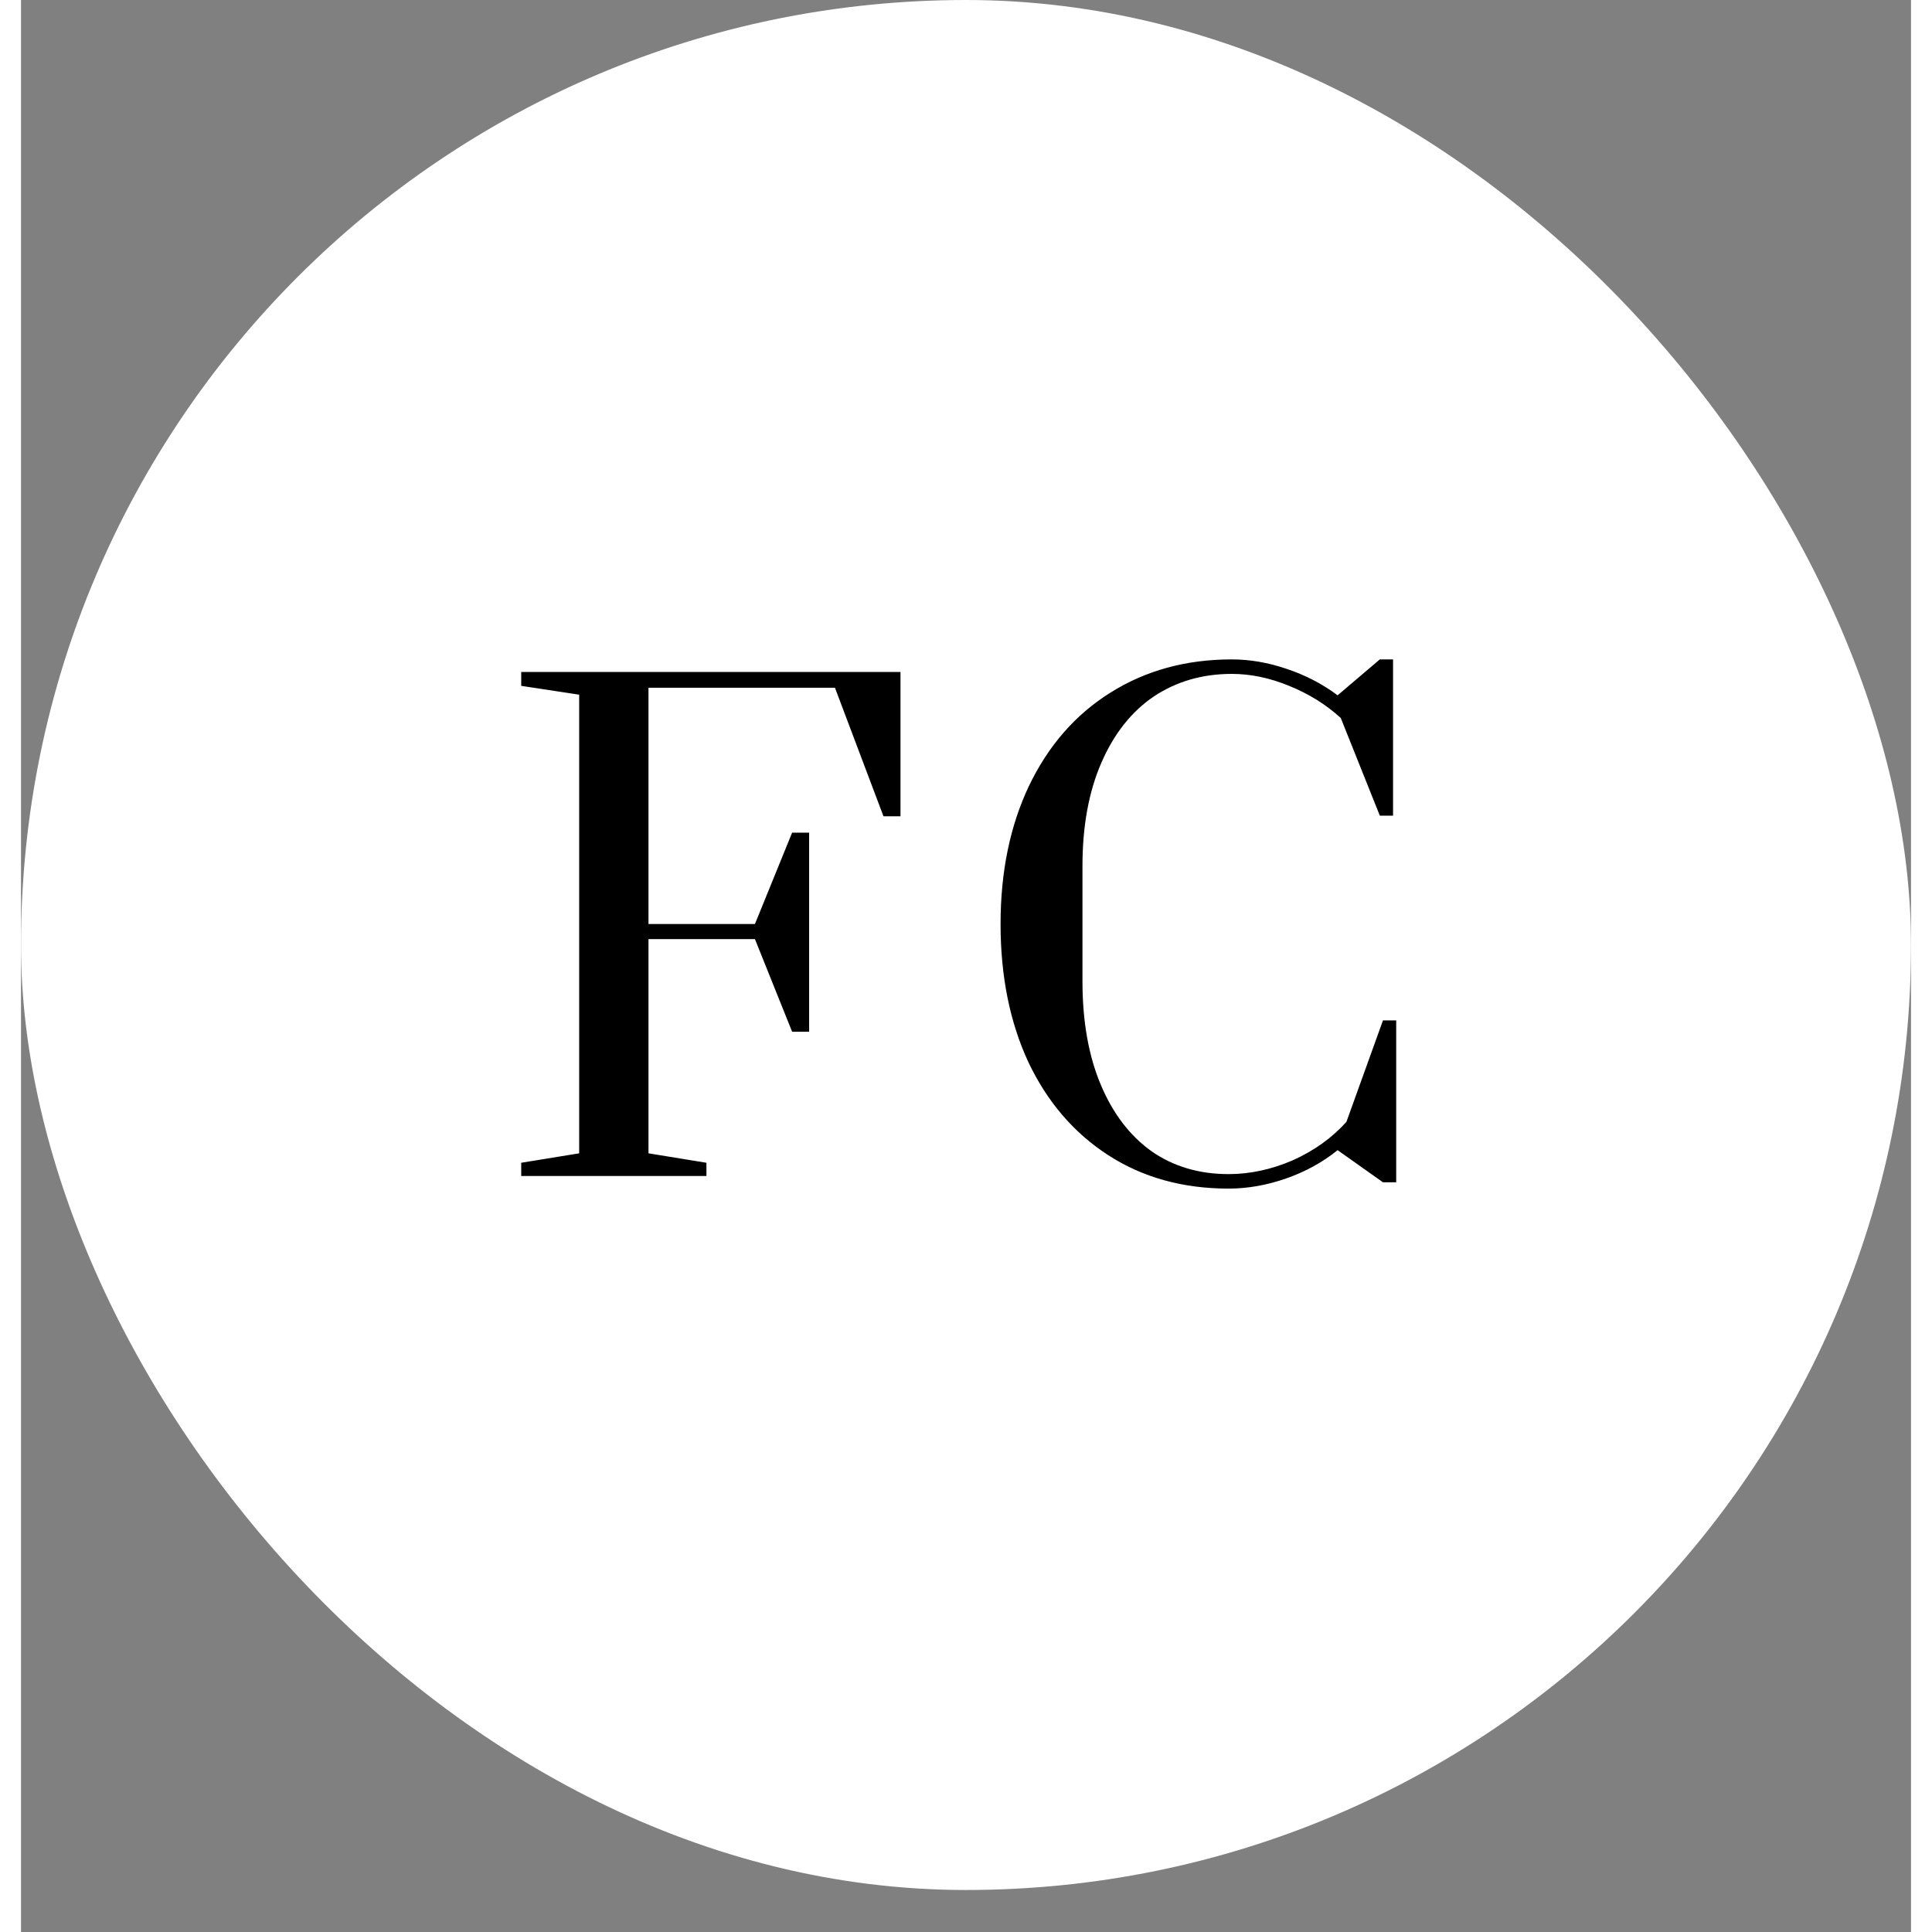 <svg width="46" height="46" fill="none" viewBox="0 0 45 46" xmlns="http://www.w3.org/2000/svg">
<rect x="0" y="0" width="45" height="46" fill="#808080" stroke="none"/>
<rect fill="white" height="45" rx="22.5" width="45"/>
<path
  d="M11.91 28V27.685L13.29 27.46V16.54L11.91 16.33V16H20.94V19.435H20.535L19.38 16.375H14.94V22H17.475L18.36 19.825H18.765V24.565H18.36L17.475 22.36H14.94V27.46L16.32 27.685V28H11.91ZM28.753 28.3C27.663 28.3 26.708 28.035 25.888 27.505C25.068 26.975 24.433 26.235 23.983 25.285C23.543 24.335 23.323 23.24 23.323 22C23.323 20.76 23.548 19.665 23.998 18.715C24.458 17.755 25.103 17.015 25.933 16.495C26.773 15.965 27.738 15.7 28.828 15.7C29.258 15.7 29.693 15.775 30.133 15.925C30.583 16.075 30.988 16.285 31.348 16.555L32.353 15.7H32.668V19.42H32.353L31.423 17.095C31.073 16.775 30.663 16.52 30.193 16.33C29.733 16.14 29.278 16.045 28.828 16.045C28.128 16.045 27.508 16.225 26.968 16.585C26.438 16.945 26.023 17.47 25.723 18.16C25.423 18.85 25.273 19.67 25.273 20.62V23.365C25.273 24.315 25.418 25.135 25.708 25.825C25.998 26.515 26.403 27.045 26.923 27.415C27.443 27.775 28.053 27.955 28.753 27.955C29.263 27.955 29.773 27.845 30.283 27.625C30.793 27.395 31.218 27.09 31.558 26.71L32.428 24.295H32.743V28.15H32.428L31.348 27.385C30.988 27.675 30.578 27.9 30.118 28.06C29.658 28.22 29.203 28.3 28.753 28.3Z"
  fill="black"/>
</svg>
